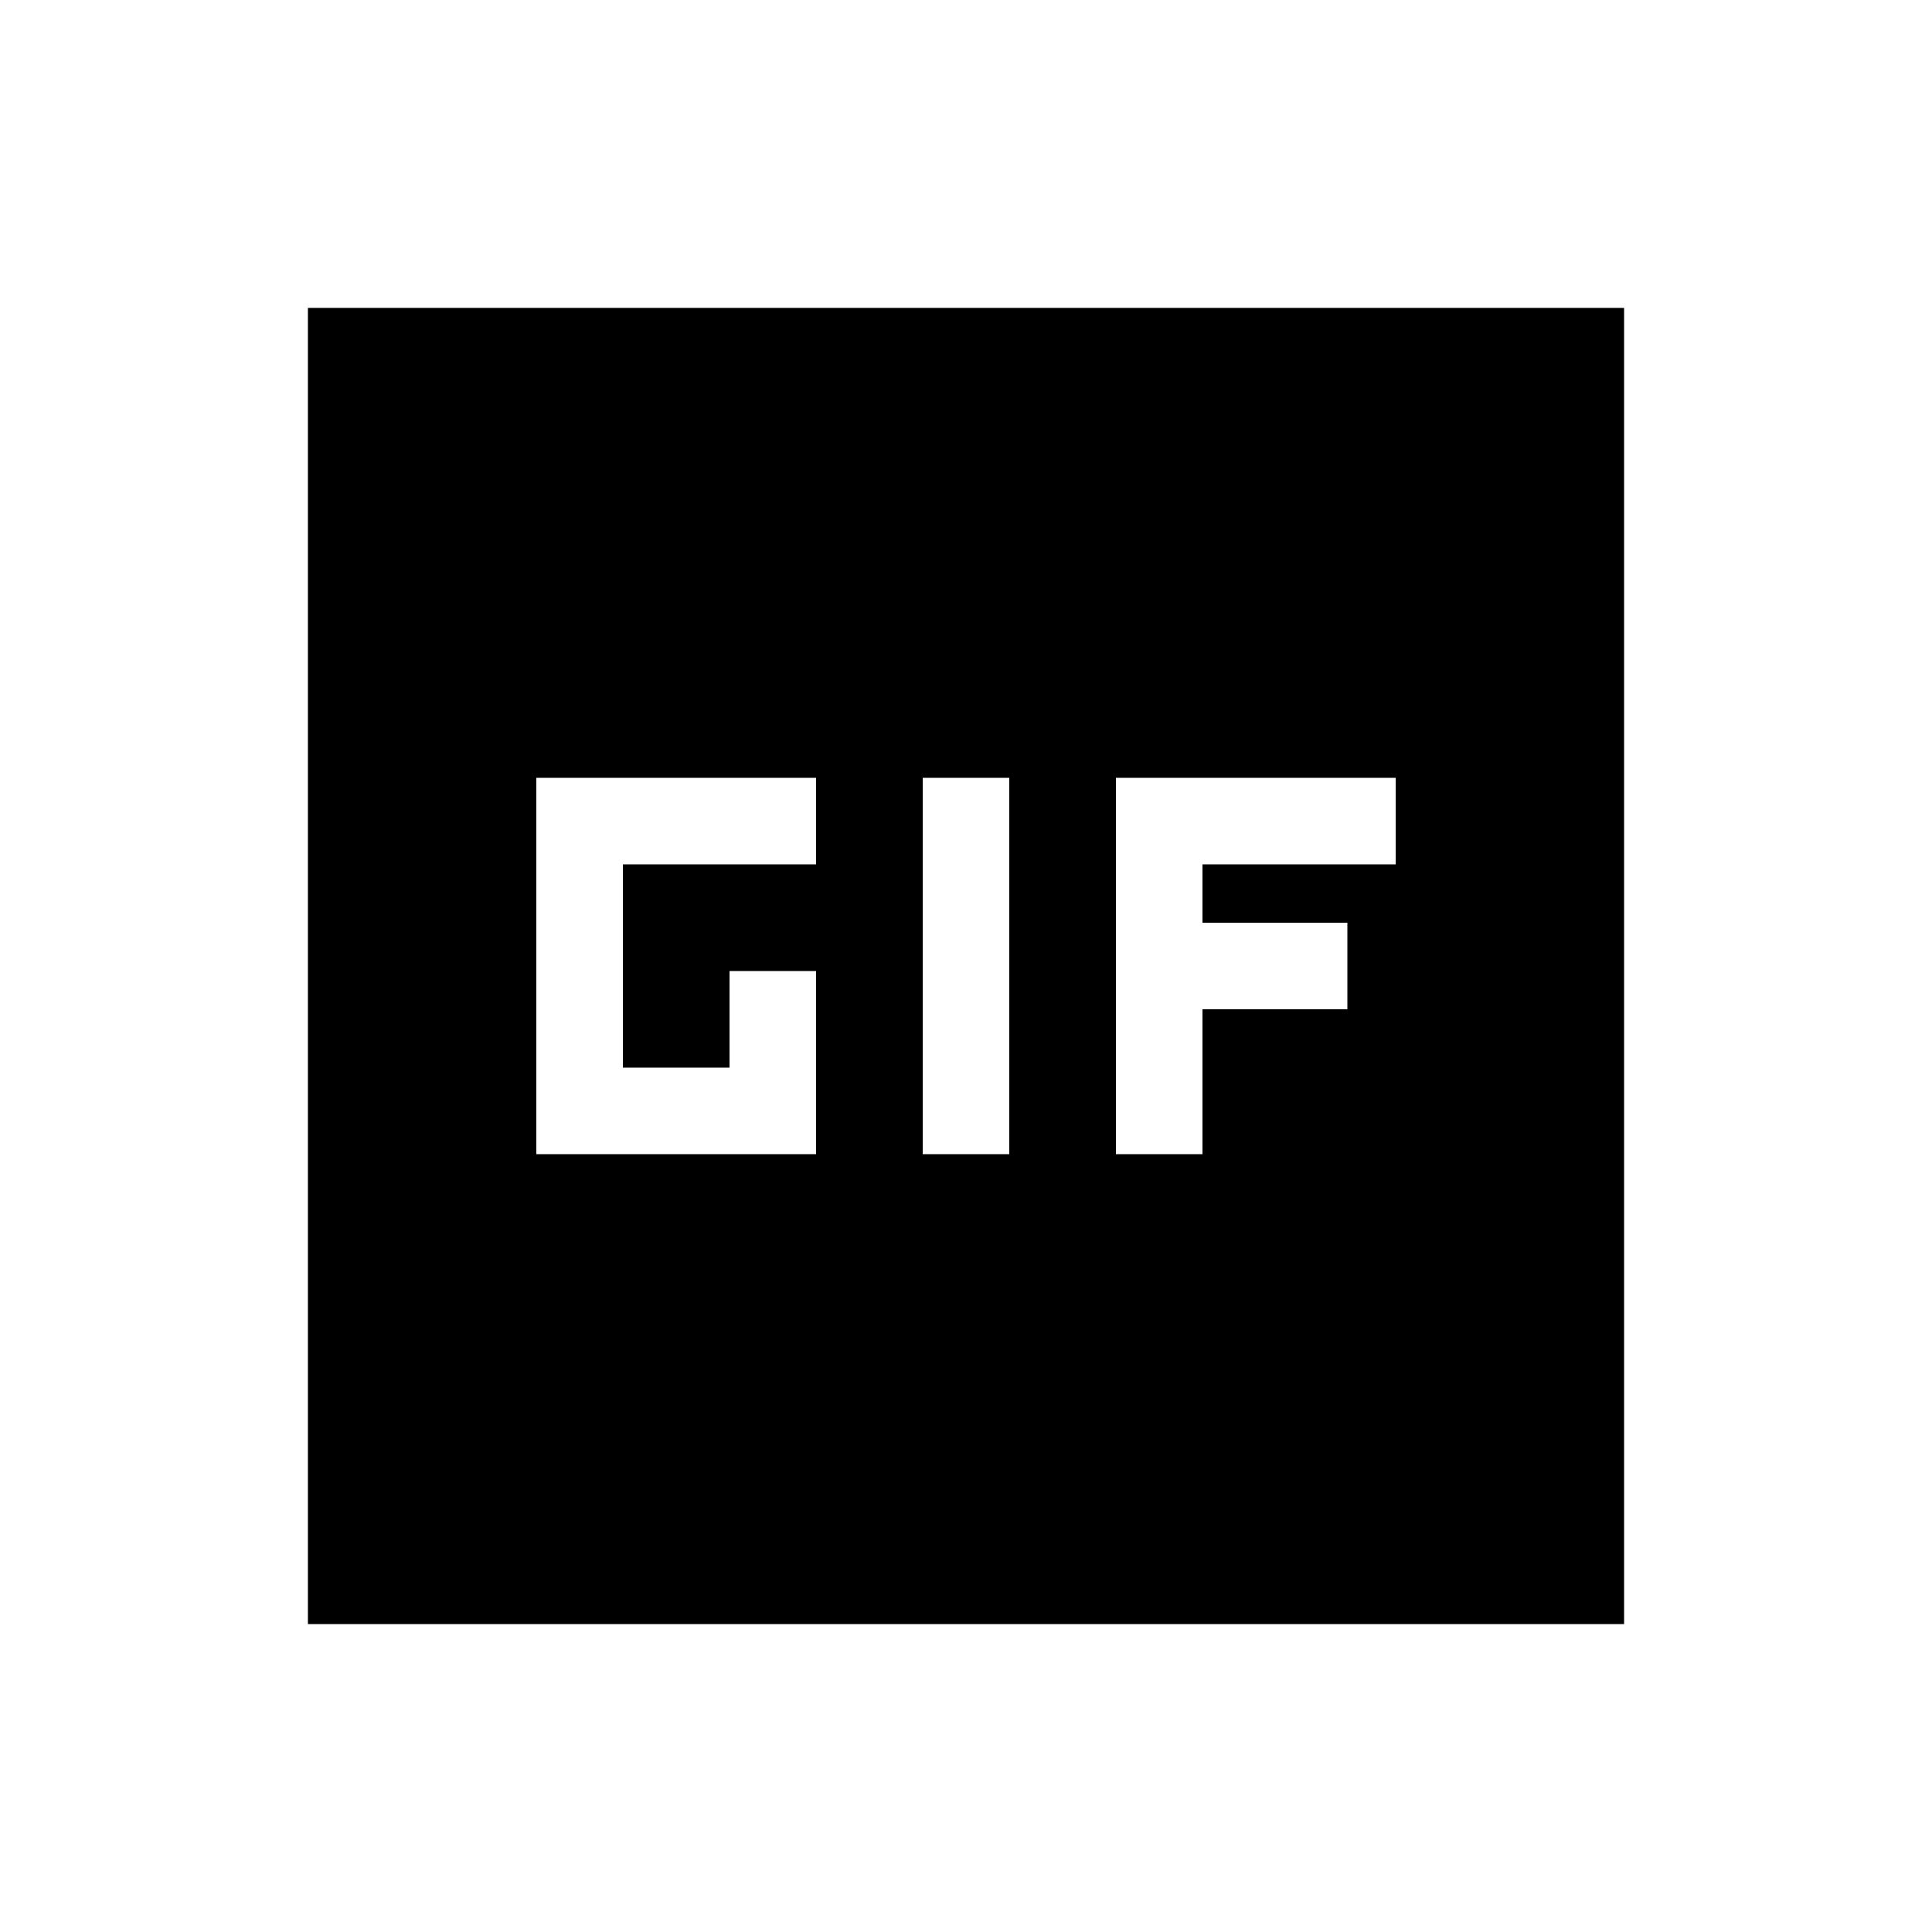 <svg xmlns="http://www.w3.org/2000/svg" height="20" viewBox="0 -960 960 960" width="20"><path d="M153-153v-654h654v654H153Zm113.5-233.5h139v-91h-43v48h-53v-101h96v-43h-139v187Zm192 0h43v-187h-43v187Zm96 0h43v-72h72v-43h-72v-29h96v-43h-139v187Z"/></svg>
